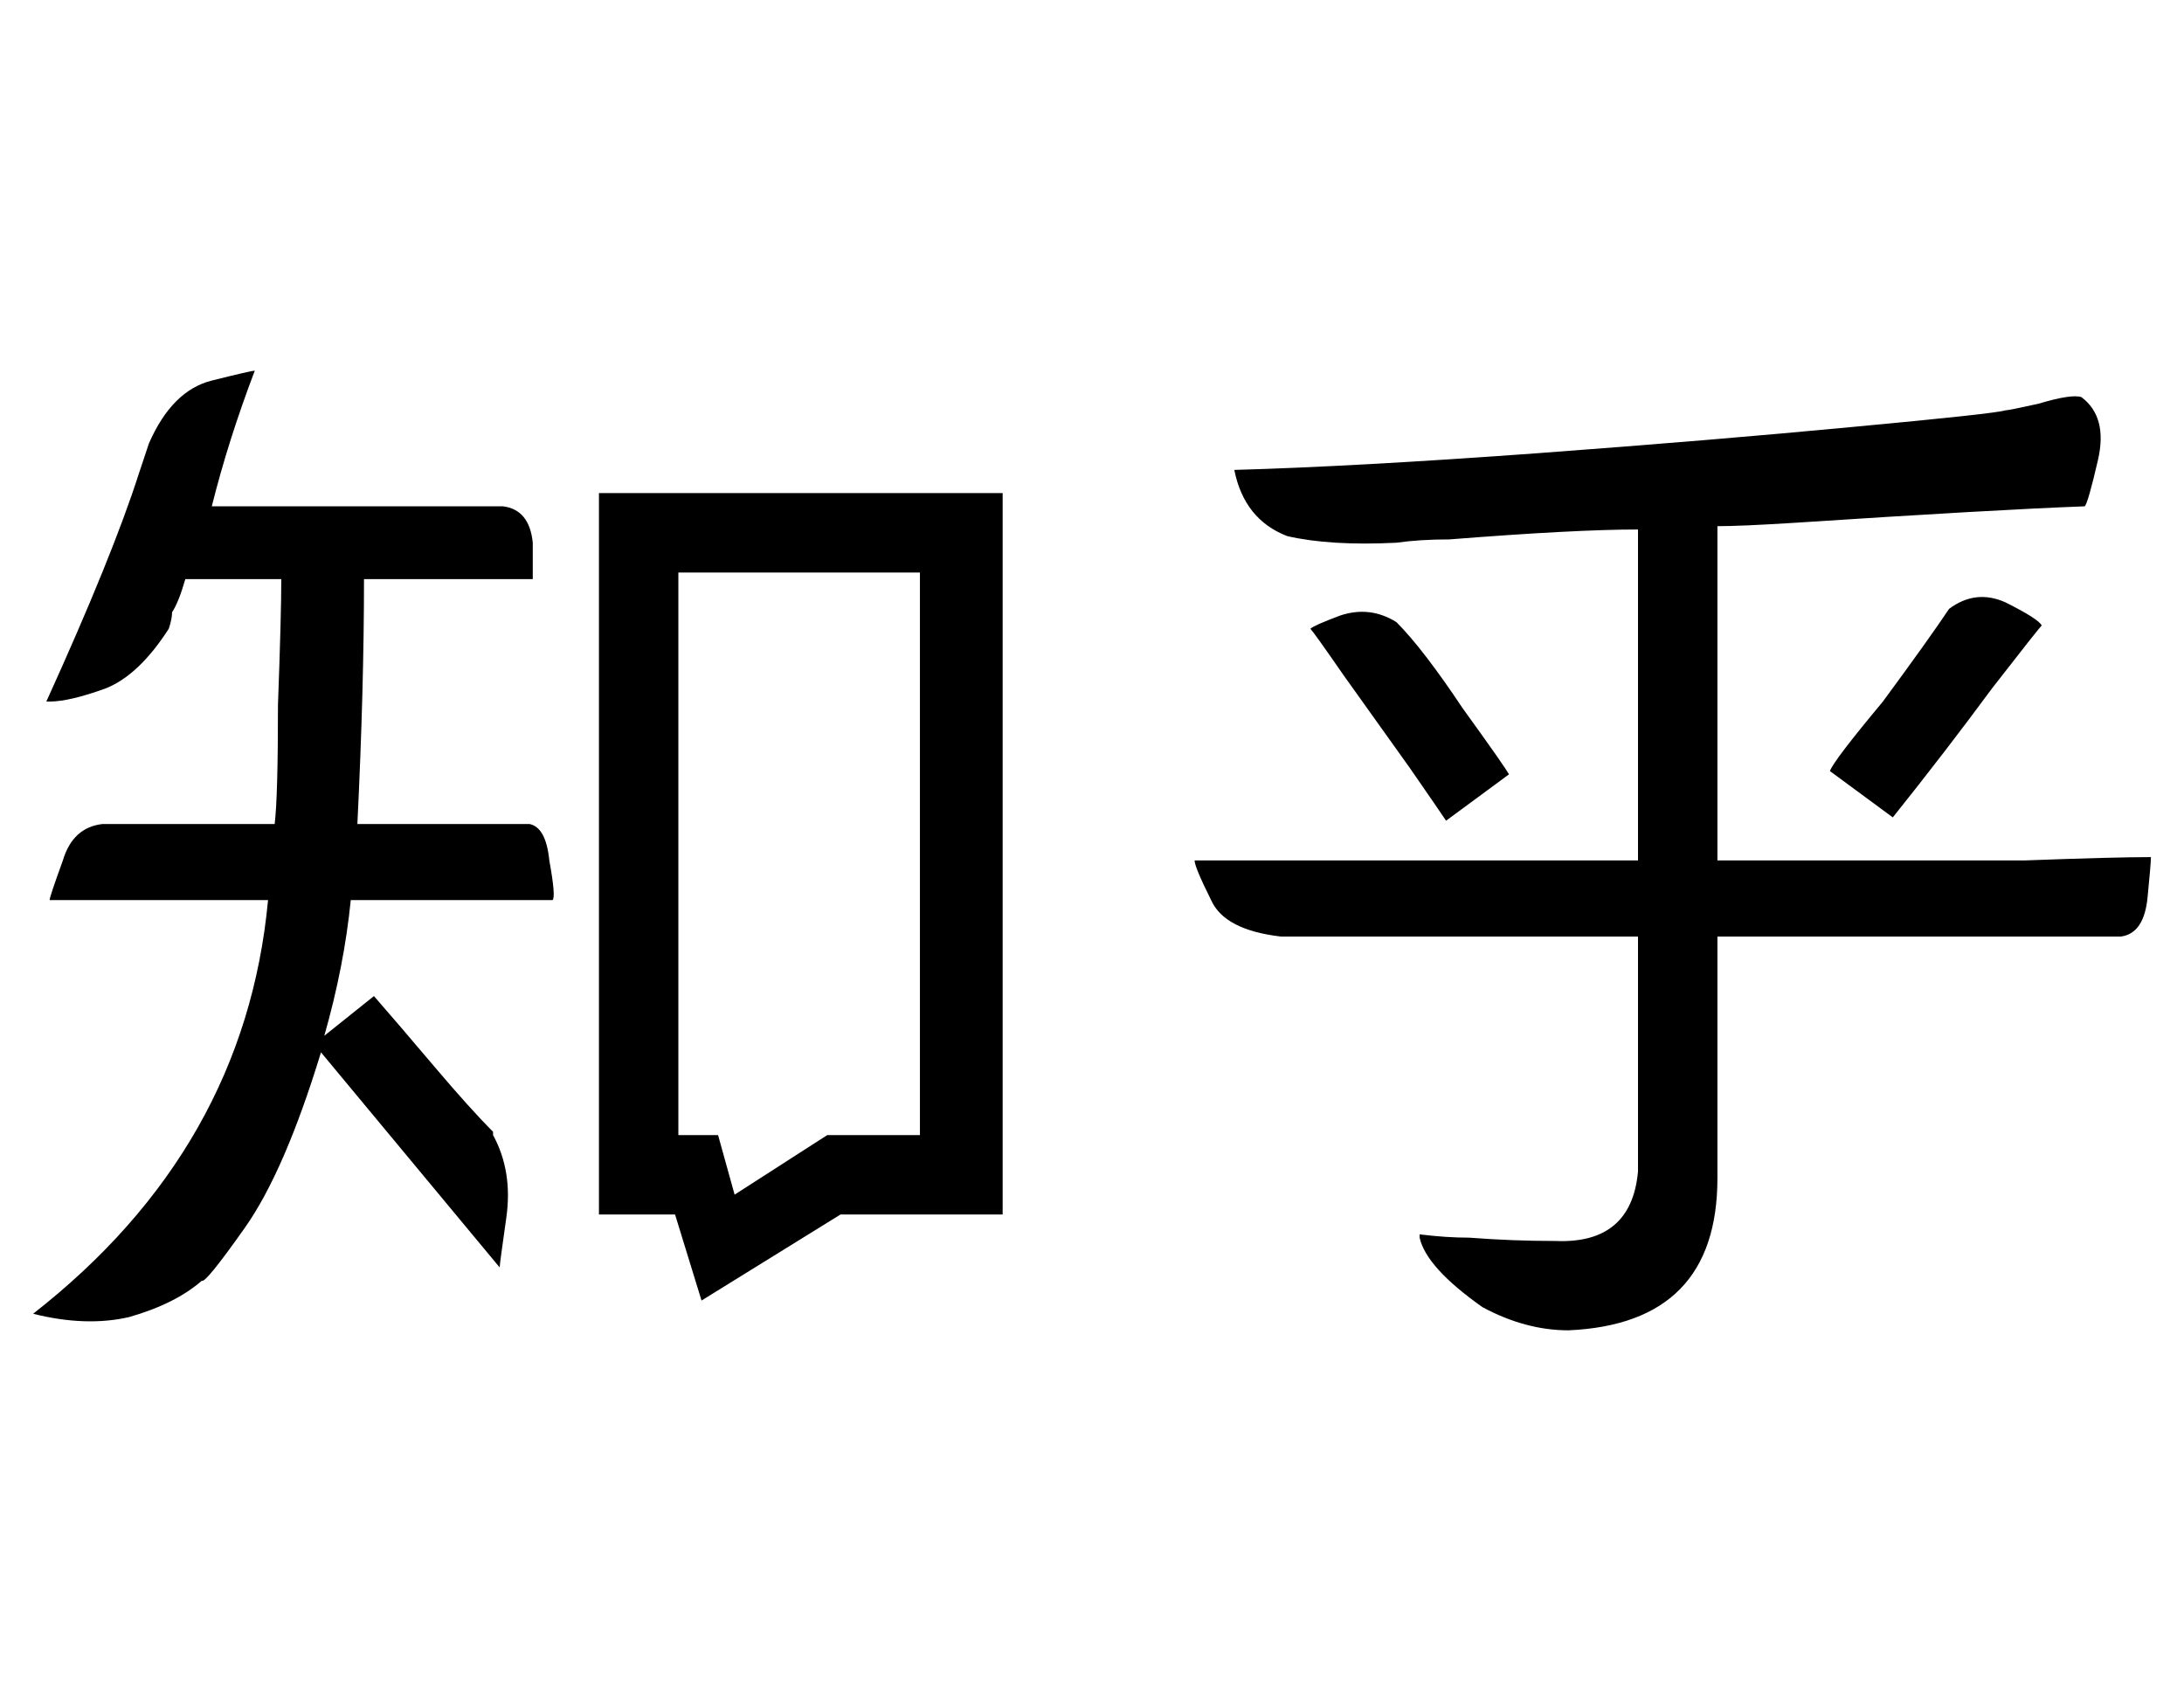 <?xml version="1.0" standalone="no"?>
<!DOCTYPE svg PUBLIC "-//W3C//DTD SVG 1.1//EN" "http://www.w3.org/Graphics/SVG/1.1/DTD/svg11.dtd" >
<svg xmlns="http://www.w3.org/2000/svg" xmlns:xlink="http://www.w3.org/1999/xlink" version="1.1" viewBox="-10 -40 660 512">
   <path fill="currentColor"
d="M171 109v218v-218v218h23v0l8 26v0l42 -26v0h49v0v-218v0h-122v0zM268 303h-28h28h-28l-28 18v0l-5 -18v0h-12v0v-170v0h73v0v170v0zM150 209h-52h52h-52q2 -41 2 -74h51v0v-11q-1 -10 -9 -11h-88v0q5 -20 13 -41q-1 0 -13 3t-19 19l-3 9q-8 25 -28 69h1q6 0 17 -4
q10 -4 19 -18q1 -3 1 -5q2 -3 4 -10h29v0q0 11 -1 38q0 28 -1 36h-52v0q-9 1 -12 11q-4 11 -4 12v0h66v0q-7 75 -71 125q16 4 29 1q14 -4 22 -11q1 1 13 -16t23 -53l54 65v0q0 -1 2 -15t-4 -25v-1q-7 -7 -18 -20t-18 -21l-15 12v0q6 -21 8 -41h61v0q1 -1 -1 -12
q-1 -10 -6 -11v0v0zM562 207q16 -20 30 -39v0v0q14 -18 15 -19q-1 -2 -11 -7q-9 -4 -17 2q-6 9 -20 28q-15 18 -16 21l19 14v0zM412 148q-8 -5 -17 -2v0v0q-8 3 -9 4v0v0v0q1 1 10 14l20 28q9 13 11 16l19 -14v0q-1 -2 -14 -20q-12 -18 -20 -26v0v0zM640 219q-11 0 -38 1v0
v0h-55v0v0h-36v0v0h-2v-101v0q7 0 23 -1q61 -4 88 -5q1 -1 4 -14t-5 -19q-3 -1 -13 2q-9 2 -10 2q-3 1 -46 5q-42 4 -96 8q-55 4 -91 5q3 15 16 20q13 3 33 2q7 -1 16 -1q38 -3 57 -3v100v0h-134v0q0 2 5 12q4 9 21 11h108v0v71v0q-2 22 -25 21q-13 0 -26 -1q-7 0 -15 -1v1
q2 9 19 21q13 7 26 7q45 -2 45 -46v-73v0h122v0q7 -1 8 -12q1 -10 1 -12v0v0z" />
</svg>
